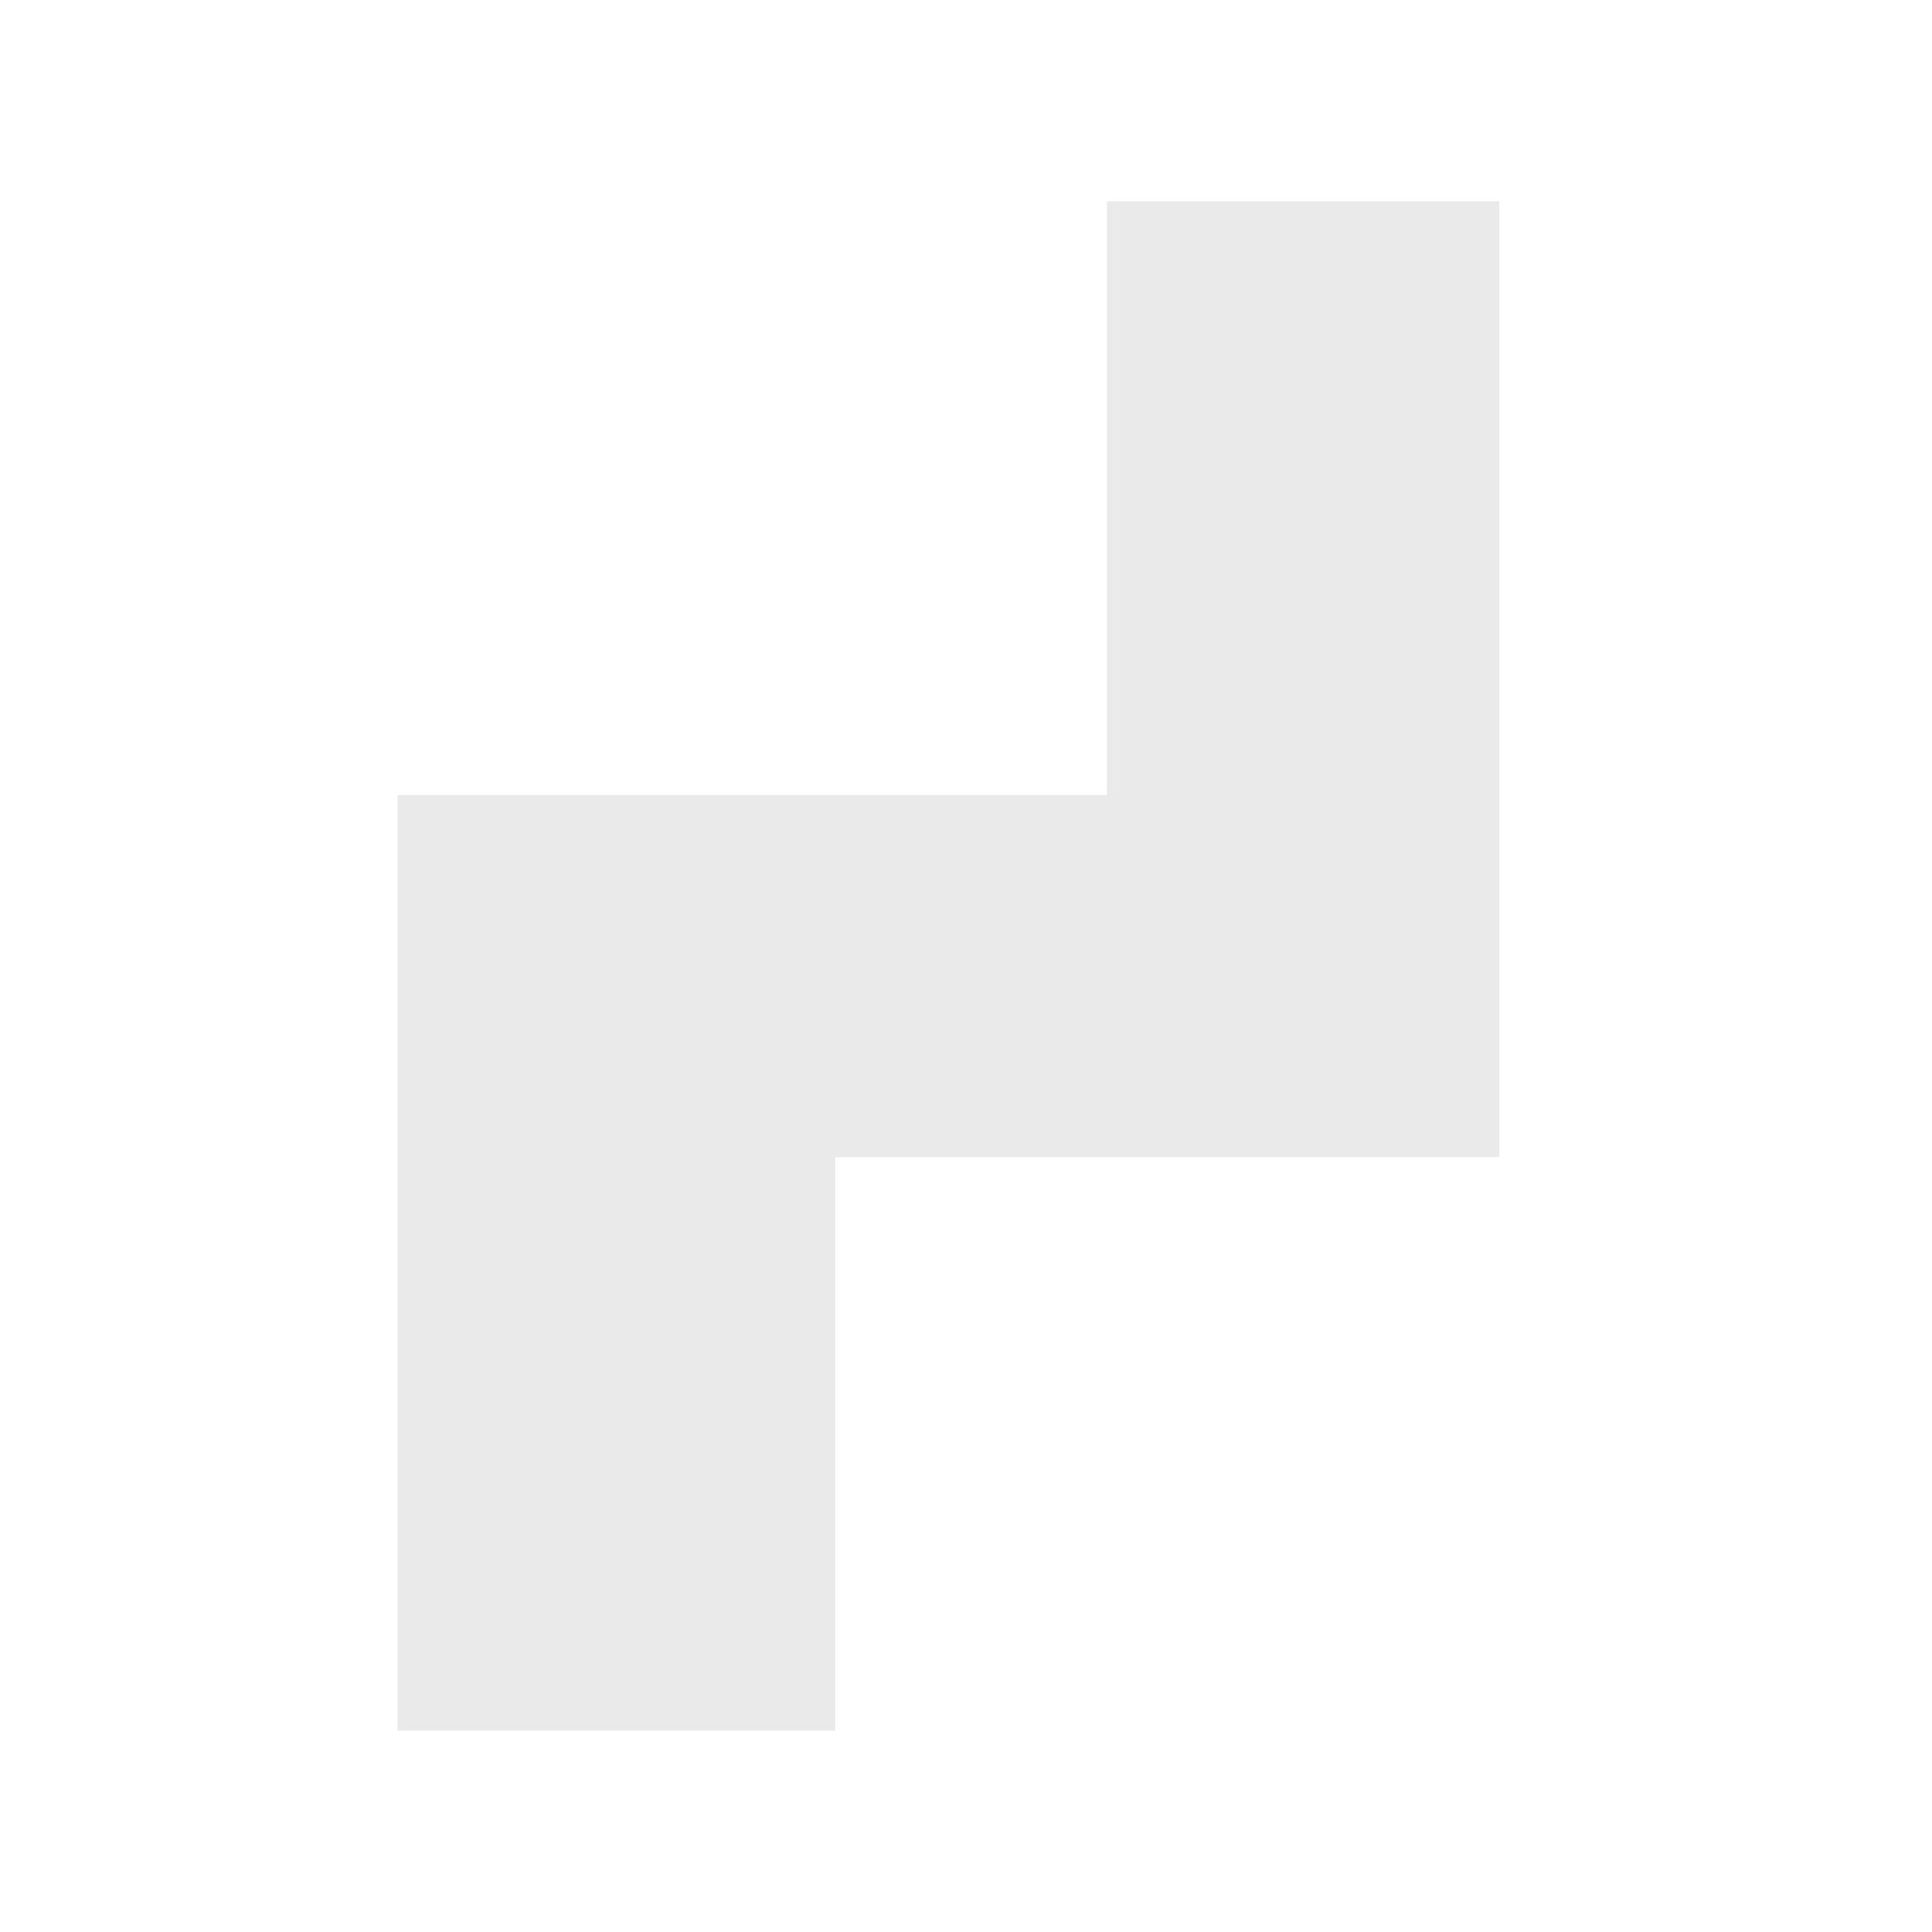 <svg enable-background="new 0 0 24 24" height="24" viewBox="0 0 24 24" width="24" xmlns="http://www.w3.org/2000/svg"><path d="m13.75 2.5v7.375h-8.812v3.375 1.125 7.125h5.437v-7.125h8.25v-2.562-1.938-7.375z" fill="#eaeaea"/></svg>